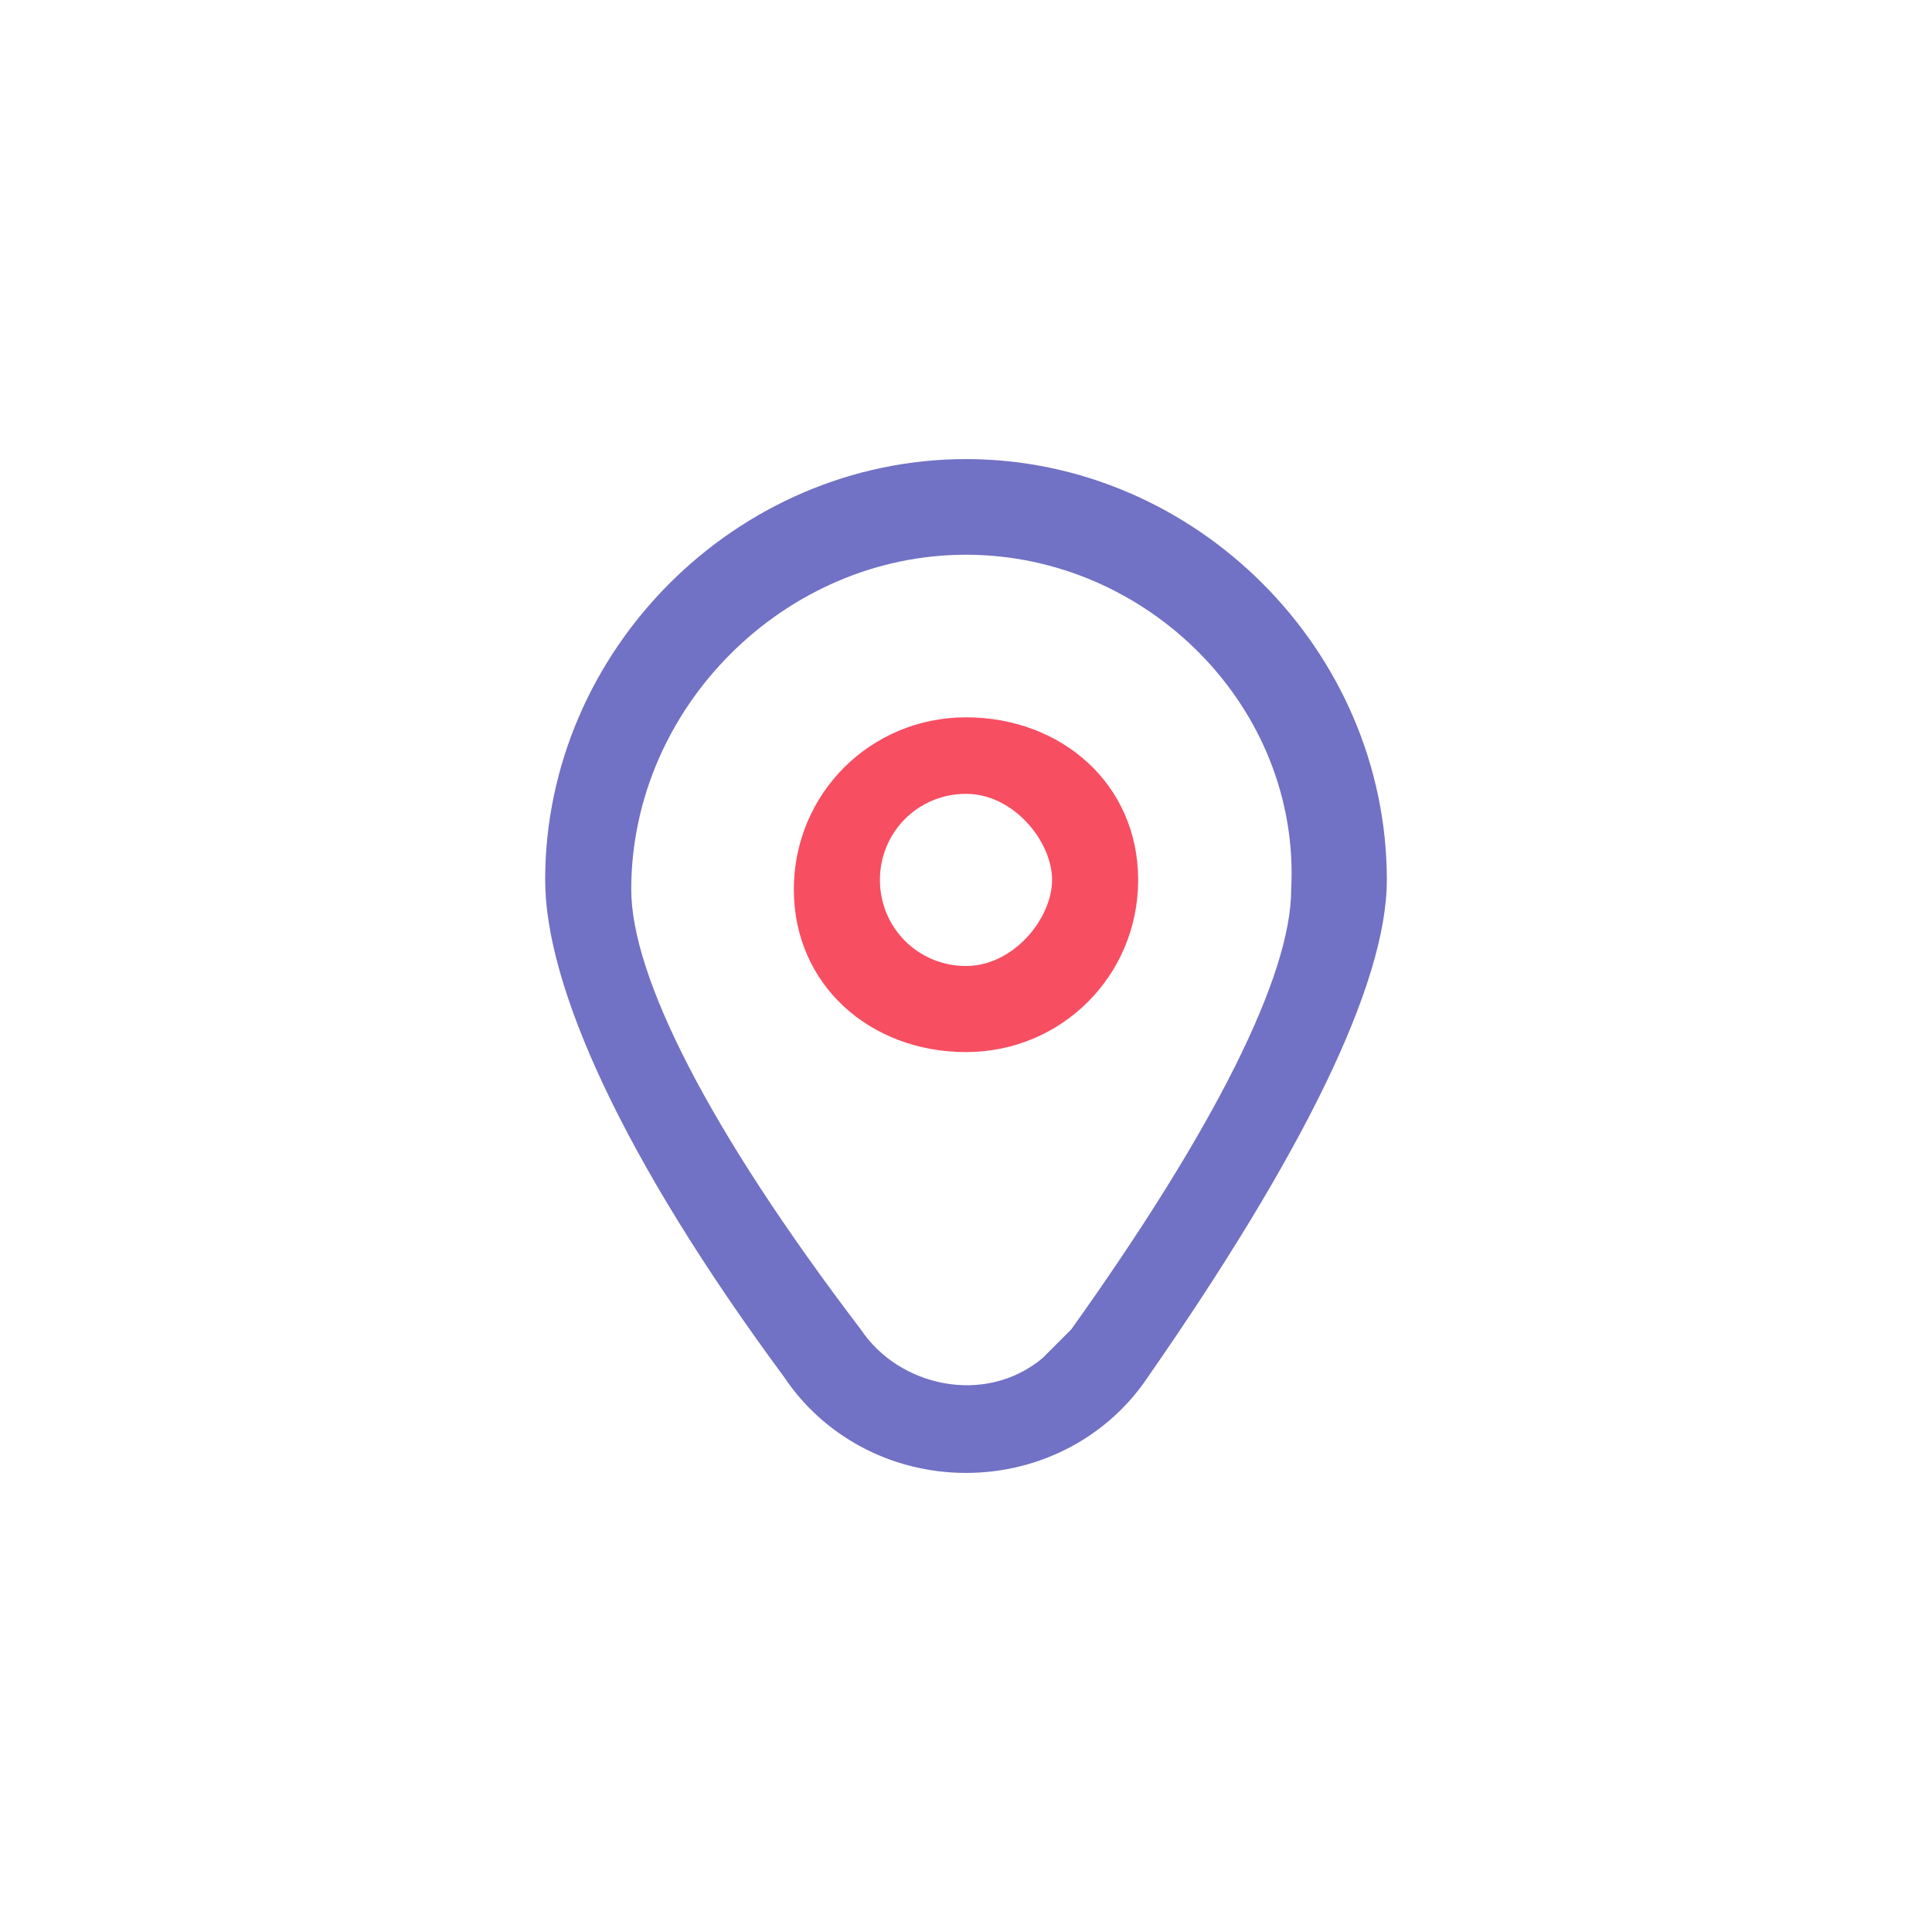 <?xml version="1.0" encoding="utf-8"?>
<!-- Generator: Adobe Illustrator 28.1.0, SVG Export Plug-In . SVG Version: 6.00 Build 0)  -->
<svg version="1.1" id="Layer_2_00000164503865328084862490000012214016967453602473_"
	 xmlns="http://www.w3.org/2000/svg" xmlns:xlink="http://www.w3.org/1999/xlink" x="0px" y="0px" viewBox="0 0 20.2 20.2"
	 style="enable-background:new 0 0 20.2 20.2;" xml:space="preserve">
<style type="text/css">
	.st0{fill:#F74E62;}
	.st1{fill:#7171C5;}
</style>
<g>
	<path class="st0" d="M10.1,7.5c-1,0-1.8,0.8-1.8,1.8S9.1,11,10.1,11s1.8-0.8,1.8-1.8S11.1,7.5,10.1,7.5z M10.1,10.1
		c-0.5,0-0.9-0.4-0.9-0.9s0.4-0.9,0.9-0.9S11,8.8,11,9.2S10.6,10.1,10.1,10.1z"/>
	<path class="st1" d="M10.1,15.4c-0.8,0-1.5-0.4-1.9-1c-1.7-2.3-2.5-4.1-2.5-5.2c0-2.4,2-4.4,4.4-4.4c2.4,0,4.4,2,4.4,4.4
		c0,1.1-0.9,2.9-2.5,5.2C11.6,15,10.9,15.4,10.1,15.4L10.1,15.4z M10.1,5.8c-1.9,0-3.5,1.6-3.5,3.5c0,0.9,0.8,2.5,2.4,4.6
		c0.4,0.6,1.3,0.8,1.9,0.3c0.1-0.1,0.2-0.2,0.3-0.3c1.5-2.1,2.3-3.7,2.3-4.6C13.6,7.4,12,5.8,10.1,5.8z"/>
</g>
</svg>
